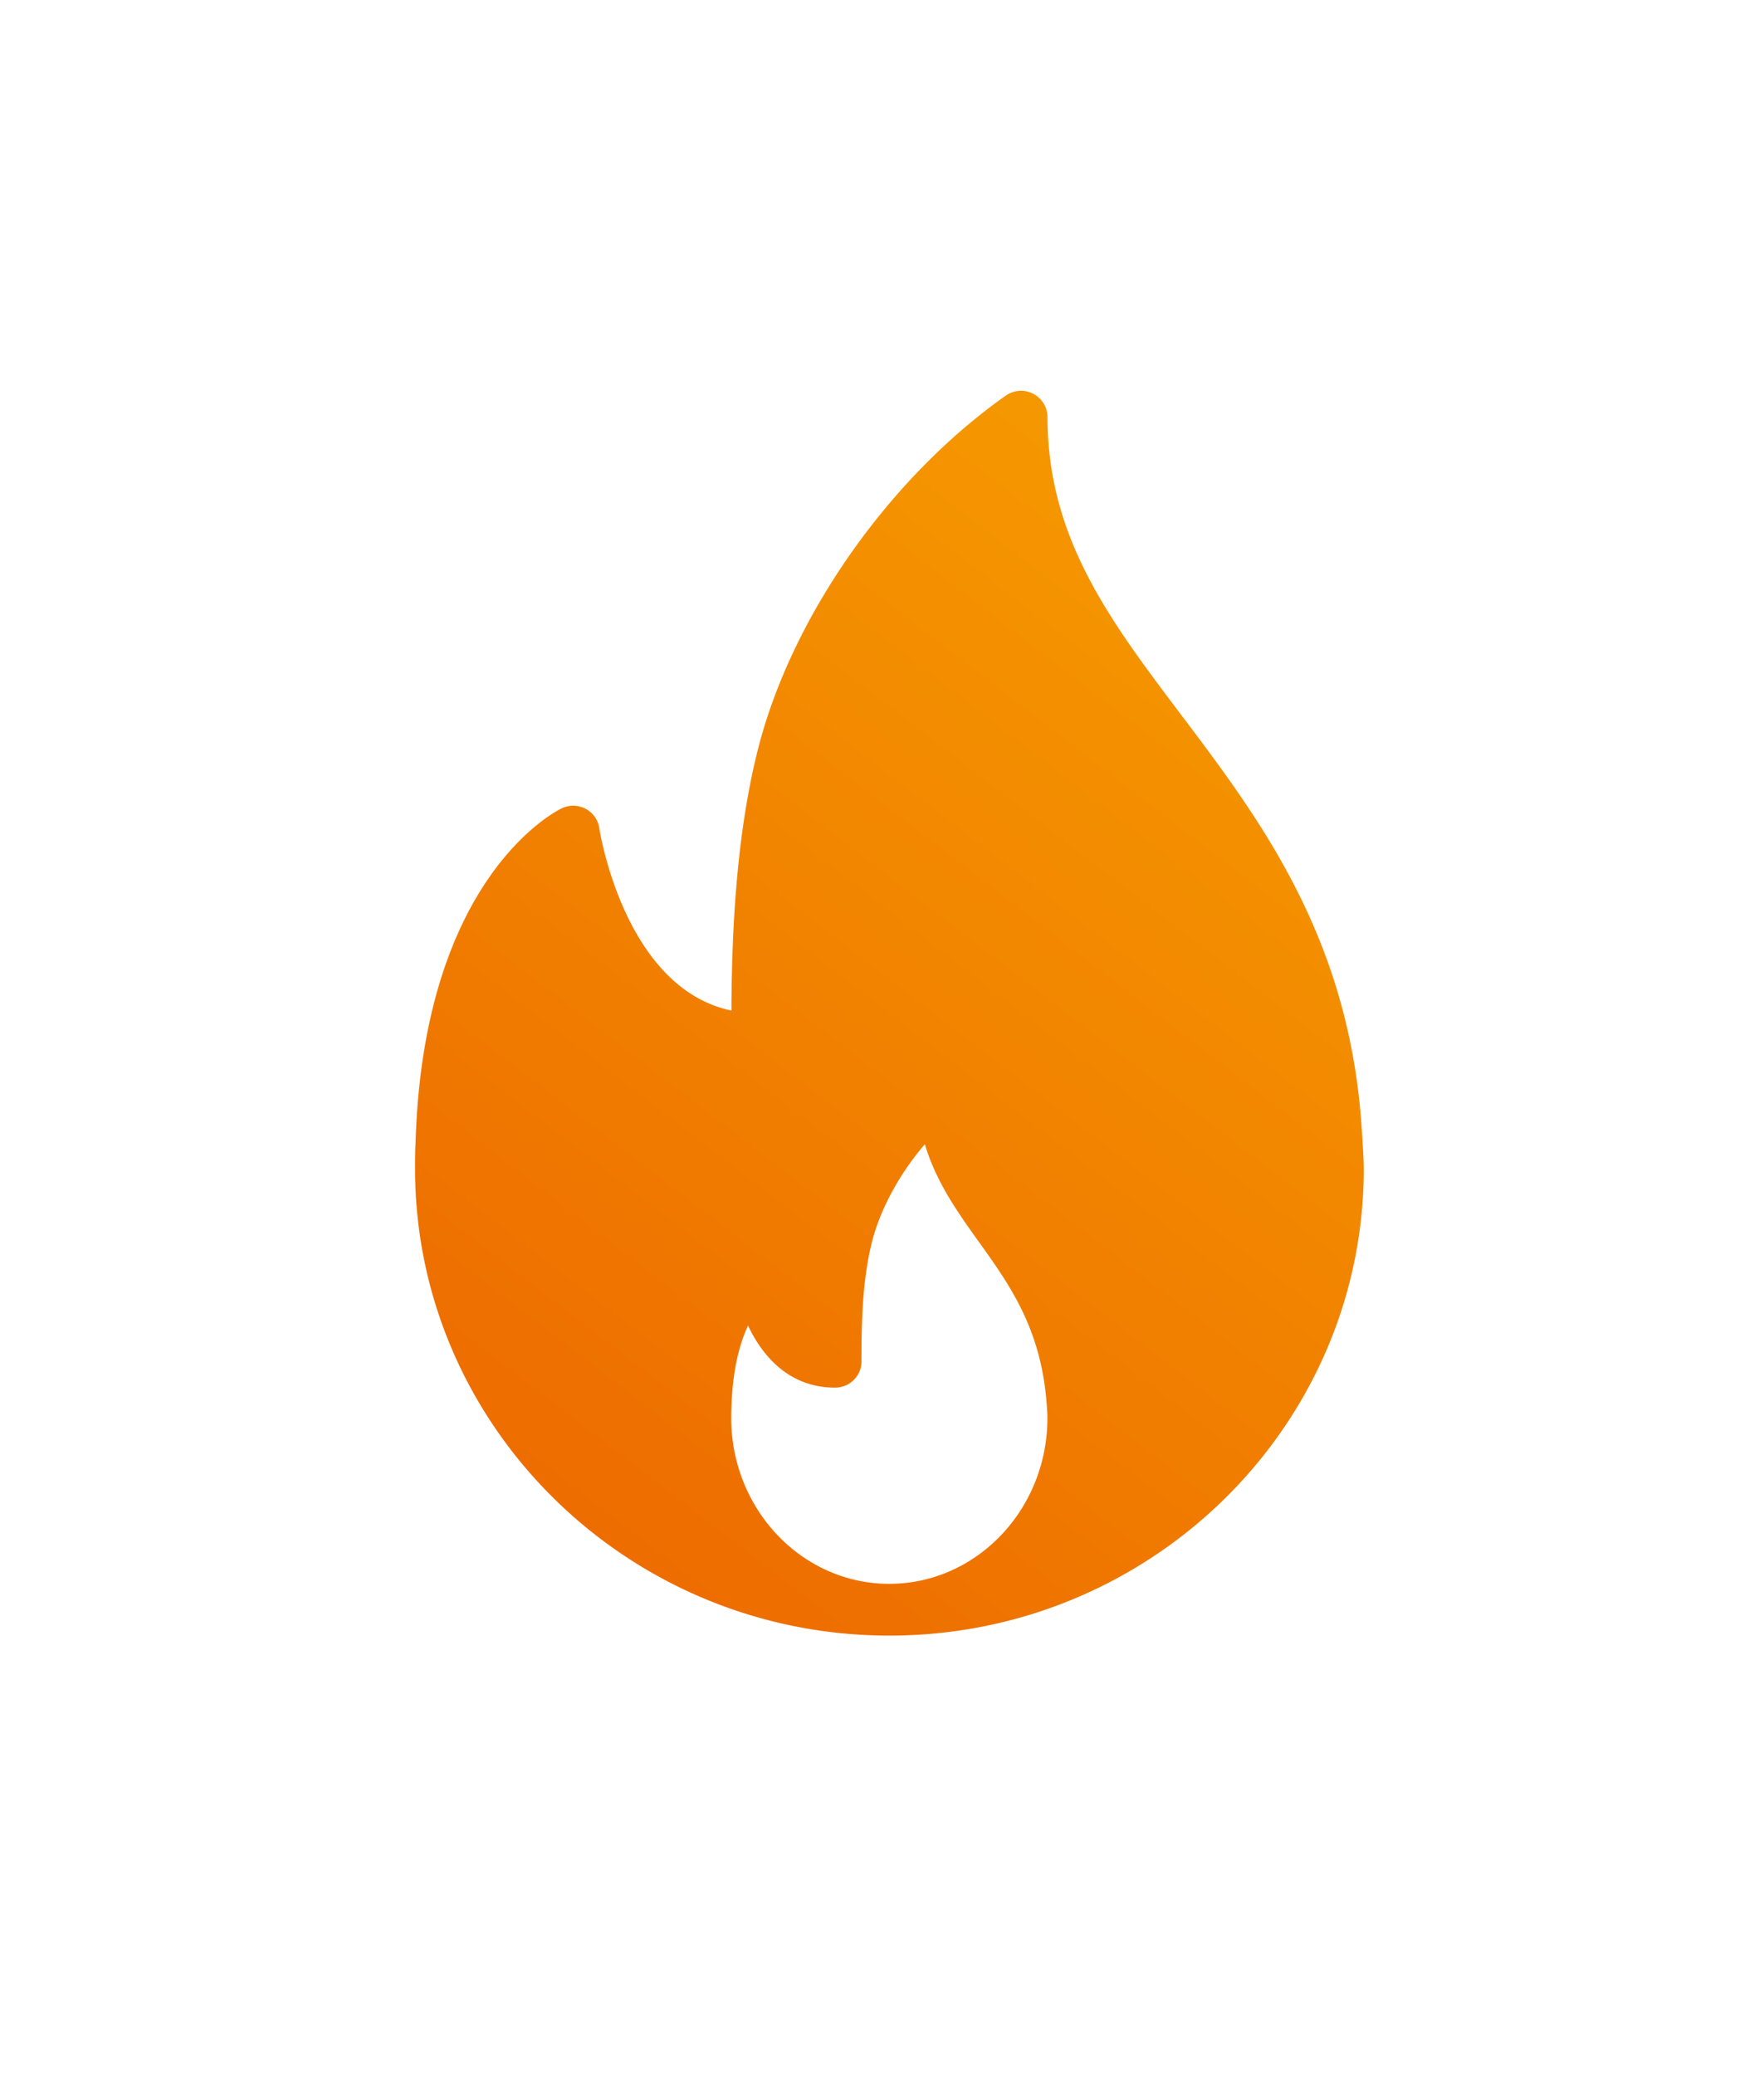 <svg xmlns="http://www.w3.org/2000/svg" width="17" height="20" viewBox="0 0 17 20">
    <defs>
        <filter id="b" width="135.8%" height="271.4%" x="-17.9%" y="-85.7%" filterUnits="objectBoundingBox">
            <feOffset dy="2" in="SourceAlpha" result="shadowOffsetOuter1"/>
            <feGaussianBlur in="shadowOffsetOuter1" result="shadowBlurOuter1" stdDeviation="2"/>
            <feColorMatrix in="shadowBlurOuter1" result="shadowMatrixOuter1" values="0 0 0 0 0 0 0 0 0 0 0 0 0 0 0 0 0 0 0.1 0"/>
            <feMerge>
                <feMergeNode in="shadowMatrixOuter1"/>
                <feMergeNode in="SourceGraphic"/>
            </feMerge>
        </filter>
        <linearGradient id="a" x1="79.025%" x2="20.975%" y1="0%" y2="100%">
            <stop offset="0%" stop-color="#F69B00"/>
            <stop offset="100%" stop-color="#ED6A00"/>
        </linearGradient>
    </defs>
    <path fill="url(#a)" fill-rule="nonzero" d="M9.117 7.791c-.14-1.79-.986-2.91-1.733-3.9-.692-.917-1.289-1.708-1.289-2.875a.255.255 0 0 0-.402-.203c-1.121.79-2.057 2.121-2.384 3.391-.227.885-.257 1.88-.26 2.536-1.037-.218-1.271-1.743-1.274-1.76a.251.251 0 0 0-.132-.185.256.256 0 0 0-.23-.004C1.359 4.817.08 5.456.005 8.01 0 8.094 0 8.18 0 8.264c0 2.481 2.05 4.5 4.571 4.5h.014c2.514-.007 4.558-2.023 4.558-4.5 0-.124-.026-.474-.026-.474zM4.57 12.265c-.84 0-1.523-.717-1.523-1.598 0-.03 0-.06.002-.097.01-.372.081-.625.16-.794.147.312.41.598.839.598.14 0 .254-.112.254-.25 0-.356.007-.767.097-1.137.08-.329.272-.678.514-.959.108.364.318.659.524.946.294.411.598.836.65 1.56.004.044.007.087.007.133 0 .881-.683 1.598-1.524 1.598z" filter="url(#b)" transform="translate(4 1)"/>
</svg>
